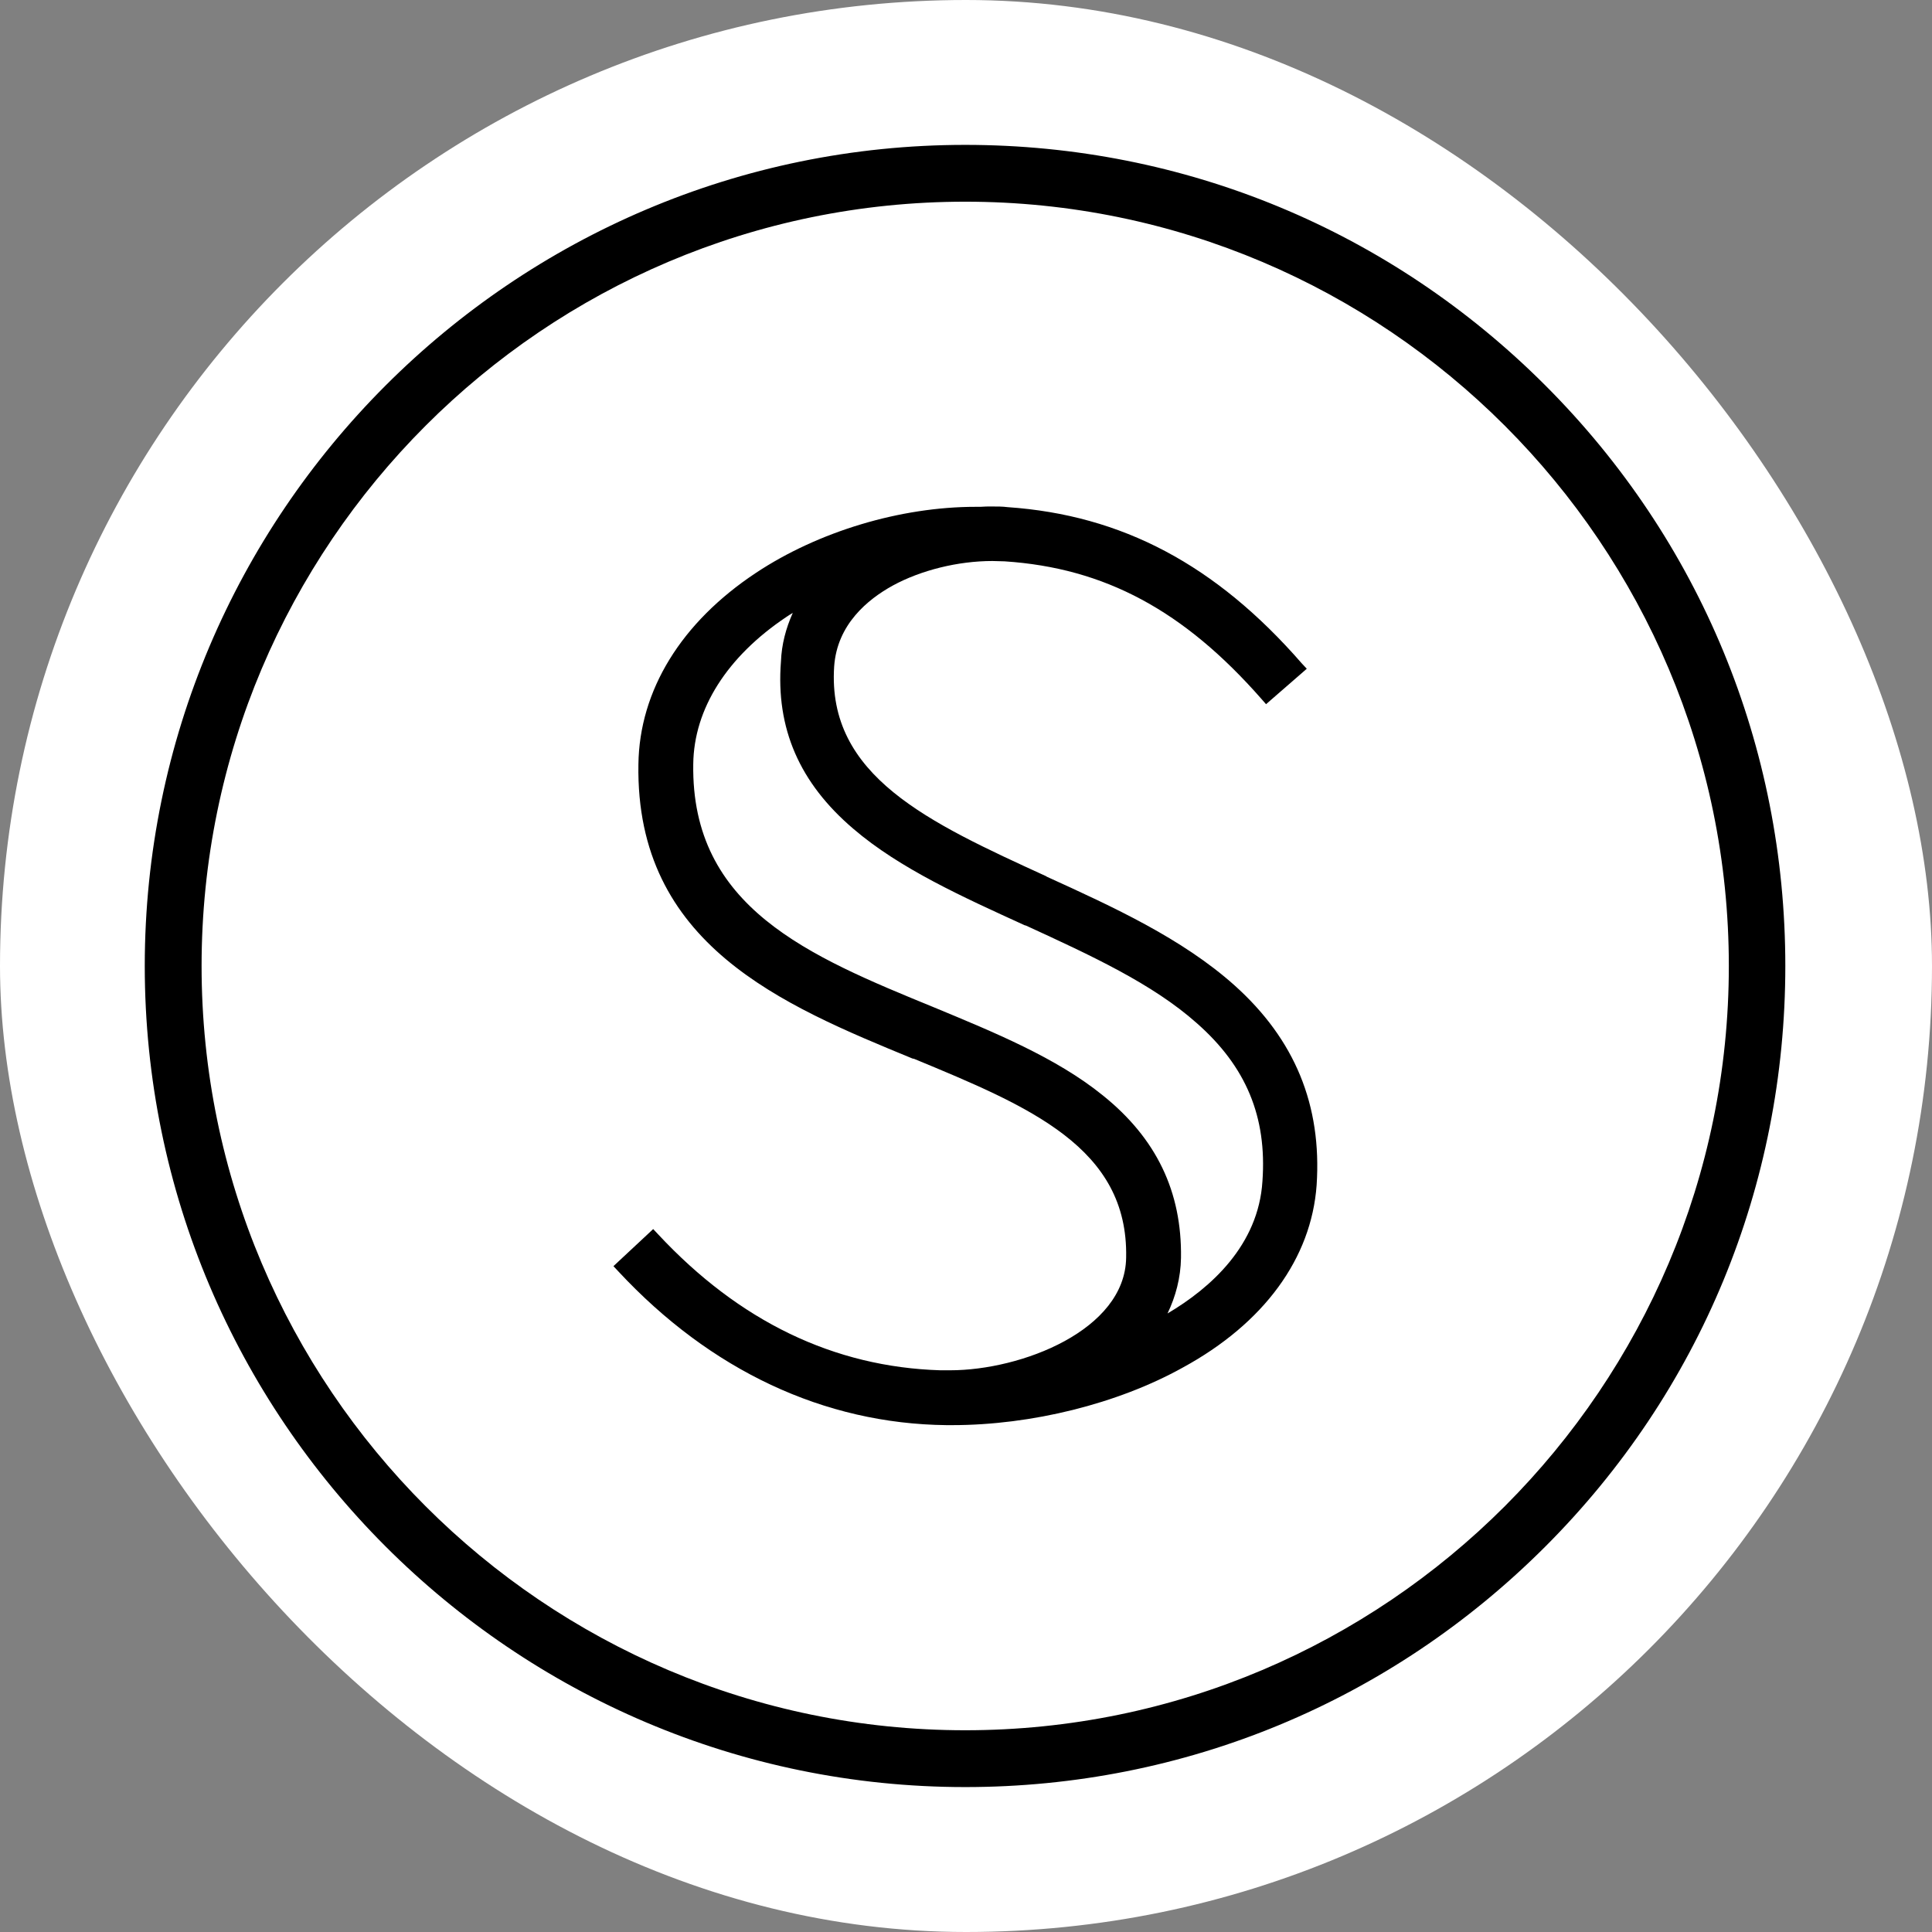 <svg width="250" height="250" viewBox="0 0 250 250" fill="none" xmlns="http://www.w3.org/2000/svg">
<rect x="0" y="0" width="250" height="250" fill="#808080" stroke="none"/>
<rect width="250" height="250" rx="125" fill="white"/>
<path d="M199.952 49.857C179.892 29.797 153.245 18.747 124.897 18.747C66.375 18.747 18.732 66.432 18.732 124.997C18.732 183.562 66.375 231.247 124.897 231.247C153.245 231.247 179.892 220.197 199.952 200.137C220.012 180.077 231.02 153.387 231.02 124.997C231.02 96.607 220.012 69.917 199.952 49.857ZM124.897 223.894C70.412 223.894 26.085 179.524 26.085 124.997C26.085 70.469 70.412 26.099 124.897 26.099C179.382 26.099 223.71 70.469 223.71 124.997C223.71 179.524 179.382 223.894 124.897 223.894Z" fill="black"/>
<path d="M159.747 127.504C152.947 121.427 144.022 117.347 135.437 113.437L135.395 113.394C120.18 106.424 107.005 100.432 107.94 86.237C108.322 80.797 112.275 77.567 115.505 75.782C119.16 73.784 123.962 72.594 128.425 72.594C128.935 72.594 129.487 72.637 129.997 72.637C142.96 73.487 153.202 79.012 163.232 90.444L163.827 91.124L164.507 90.529L168.417 87.129L169.097 86.534L168.46 85.854C157.325 73.062 145.17 66.644 130.38 65.624C129.742 65.539 129.062 65.539 128.297 65.539C127.872 65.539 127.362 65.539 126.852 65.582H126.257C116.525 65.582 105.9 68.769 97.825 74.124C88.135 80.542 82.737 89.339 82.61 98.902C82.227 122.234 101.267 130.054 118.097 136.982H118.14L118.31 137.024C133.185 143.187 146.02 148.499 145.722 162.737C145.595 172.129 132.165 177.314 122.942 177.314H122.56H121.667C107.897 176.889 95.657 170.982 85.16 159.719L84.522 159.039L83.842 159.677L80.06 163.204L79.38 163.842L80.017 164.522C91.917 177.314 106.622 184.242 122.475 184.412H123.197C133.482 184.412 144.617 181.649 153.032 176.974C163.572 171.237 169.692 162.822 170.372 153.344C171.052 143.017 167.567 134.517 159.747 127.504ZM110.405 107.232C116.44 112.417 124.685 116.114 132.59 119.727L132.76 119.769C141.175 123.637 149.122 127.292 154.86 132.392C161.235 138.002 163.955 144.504 163.36 152.834C162.85 161.122 156.687 166.647 151.077 169.962C152.14 167.752 152.777 165.329 152.82 162.779C152.947 154.194 149.632 147.309 142.705 141.742C136.67 136.854 128.637 133.582 120.86 130.352C104.667 123.722 89.41 117.432 89.707 98.859C89.792 91.719 94.085 84.962 101.777 79.819C102.032 79.649 102.287 79.479 102.585 79.309C101.692 81.307 101.14 83.389 101.055 85.599C100.375 94.269 103.477 101.324 110.405 107.232Z" fill="black"/>
</svg>
